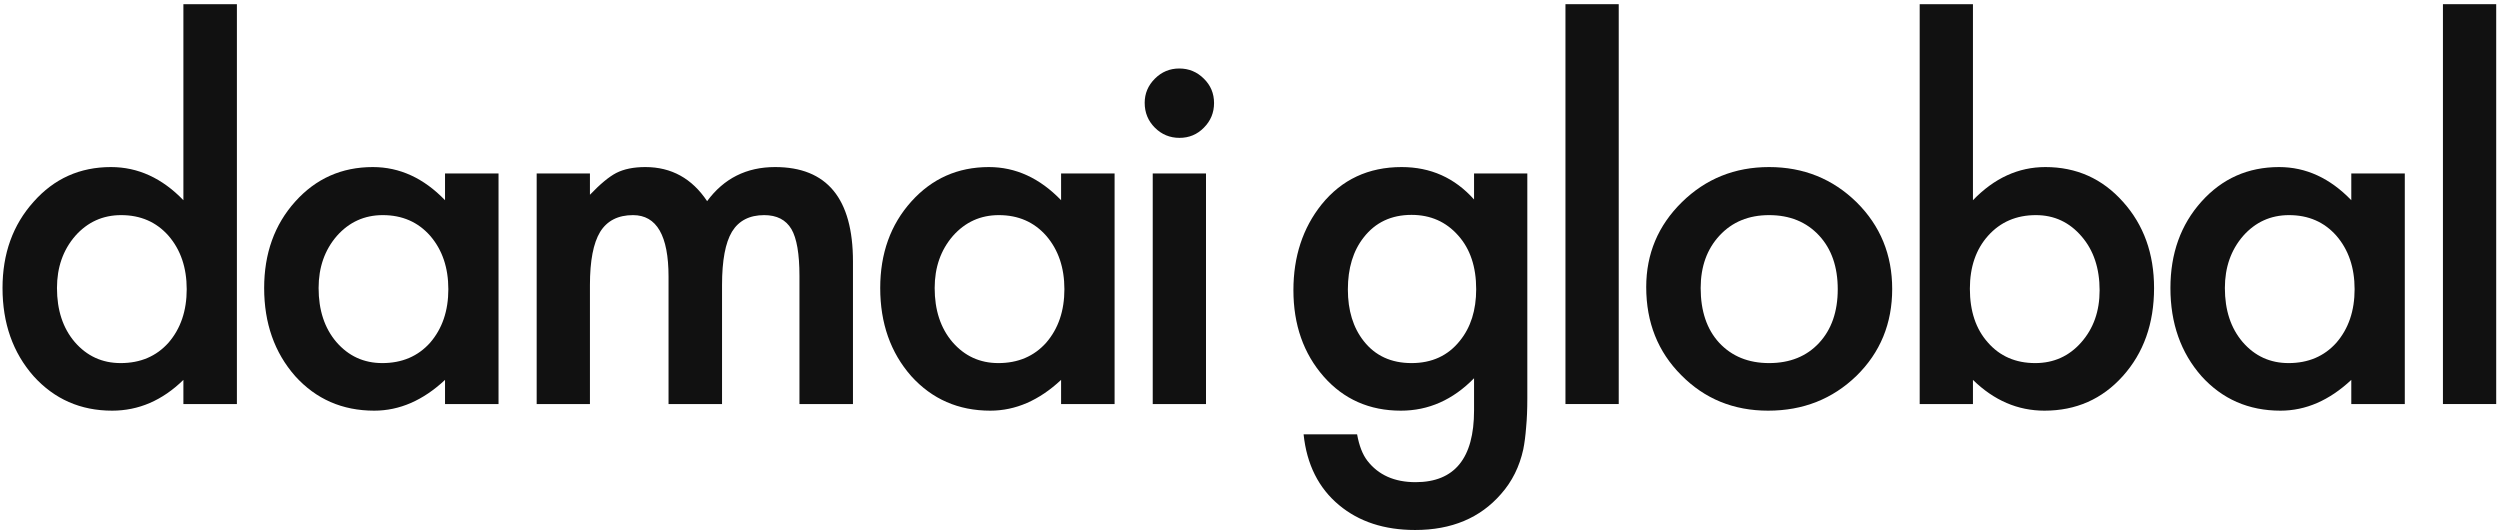 <svg width="495" height="105" viewBox="0 0 495 105" fill="none" xmlns="http://www.w3.org/2000/svg">
<path d="M494.249 0.828V80H483.702V0.828H494.249Z" fill="#111111"/>
<path d="M465.556 34.344H476.15V80H465.556V75.219C461.212 79.281 456.541 81.312 451.541 81.312C445.228 81.312 440.009 79.031 435.884 74.469C431.791 69.812 429.744 64 429.744 57.031C429.744 50.188 431.791 44.484 435.884 39.922C439.978 35.359 445.103 33.078 451.259 33.078C456.572 33.078 461.337 35.266 465.556 39.641V34.344ZM440.525 57.031C440.525 61.406 441.697 64.969 444.041 67.719C446.447 70.5 449.478 71.891 453.134 71.891C457.041 71.891 460.197 70.547 462.603 67.859C465.009 65.078 466.212 61.547 466.212 57.266C466.212 52.984 465.009 49.453 462.603 46.672C460.197 43.953 457.072 42.594 453.228 42.594C449.603 42.594 446.572 43.969 444.134 46.719C441.728 49.5 440.525 52.938 440.525 57.031Z" fill="#111111"/>
<path d="M390.644 0.828V39.641C394.863 35.266 399.644 33.078 404.988 33.078C411.144 33.078 416.269 35.375 420.363 39.969C424.457 44.531 426.504 50.219 426.504 57.031C426.504 64.062 424.441 69.875 420.316 74.469C416.223 79.031 411.051 81.312 404.801 81.312C399.519 81.312 394.801 79.281 390.644 75.219V80H380.098V0.828H390.644ZM415.723 57.5C415.723 53.125 414.535 49.562 412.16 46.812C409.754 44 406.738 42.594 403.113 42.594C399.238 42.594 396.082 43.953 393.644 46.672C391.238 49.359 390.035 52.859 390.035 57.172C390.035 61.609 391.223 65.156 393.598 67.812C395.973 70.531 399.098 71.891 402.973 71.891C406.629 71.891 409.66 70.531 412.066 67.812C414.504 65.062 415.723 61.625 415.723 57.5Z" fill="#111111"/>
<path d="M325.951 56.844C325.951 50.25 328.311 44.641 333.029 40.016C337.748 35.391 343.498 33.078 350.279 33.078C357.092 33.078 362.873 35.406 367.623 40.062C372.311 44.719 374.654 50.438 374.654 57.219C374.654 64.062 372.295 69.797 367.576 74.422C362.826 79.016 356.998 81.312 350.092 81.312C343.248 81.312 337.514 78.969 332.889 74.281C328.264 69.656 325.951 63.844 325.951 56.844ZM336.732 57.031C336.732 61.594 337.951 65.203 340.389 67.859C342.889 70.547 346.186 71.891 350.279 71.891C354.404 71.891 357.701 70.562 360.17 67.906C362.639 65.25 363.873 61.703 363.873 57.266C363.873 52.828 362.639 49.281 360.17 46.625C357.67 43.938 354.373 42.594 350.279 42.594C346.248 42.594 342.982 43.938 340.482 46.625C337.982 49.312 336.732 52.781 336.732 57.031Z" fill="#111111"/>
<path d="M320.508 0.828V80H309.961V0.828H320.508Z" fill="#111111"/>
<path d="M302.409 78.922C302.409 81.078 302.331 82.969 302.174 84.594C302.049 86.25 301.862 87.703 301.612 88.953C300.862 92.391 299.393 95.344 297.206 97.812C293.081 102.562 287.409 104.938 280.19 104.938C274.096 104.938 269.081 103.297 265.143 100.016C261.081 96.641 258.737 91.969 258.112 86H268.706C269.112 88.25 269.784 89.984 270.721 91.203C272.909 94.047 276.096 95.469 280.284 95.469C288.003 95.469 291.862 90.734 291.862 81.266V74.891C287.674 79.172 282.846 81.312 277.378 81.312C271.159 81.312 266.065 79.062 262.096 74.562C258.096 70 256.096 64.297 256.096 57.453C256.096 50.797 257.956 45.141 261.674 40.484C265.674 35.547 270.956 33.078 277.518 33.078C283.268 33.078 288.049 35.219 291.862 39.5V34.344H302.409V78.922ZM292.284 57.266C292.284 52.828 291.096 49.281 288.721 46.625C286.315 43.906 283.237 42.547 279.487 42.547C275.487 42.547 272.331 44.031 270.018 47C267.924 49.656 266.878 53.094 266.878 57.312C266.878 61.469 267.924 64.875 270.018 67.531C272.299 70.438 275.456 71.891 279.487 71.891C283.518 71.891 286.706 70.422 289.049 67.484C291.206 64.828 292.284 61.422 292.284 57.266Z" fill="#111111"/>
<path d="M238.788 34.344V80H228.241V34.344H238.788ZM226.647 20.359C226.647 18.516 227.319 16.922 228.663 15.578C230.007 14.234 231.616 13.562 233.491 13.562C235.397 13.562 237.022 14.234 238.366 15.578C239.71 16.891 240.382 18.5 240.382 20.406C240.382 22.312 239.71 23.938 238.366 25.281C237.054 26.625 235.444 27.297 233.538 27.297C231.632 27.297 230.007 26.625 228.663 25.281C227.319 23.938 226.647 22.297 226.647 20.359Z" fill="#111111"/>
<path d="M210.095 34.344H220.689V80H210.095V75.219C205.751 79.281 201.079 81.312 196.079 81.312C189.767 81.312 184.548 79.031 180.423 74.469C176.329 69.812 174.283 64 174.283 57.031C174.283 50.188 176.329 44.484 180.423 39.922C184.517 35.359 189.642 33.078 195.798 33.078C201.111 33.078 205.876 35.266 210.095 39.641V34.344ZM185.064 57.031C185.064 61.406 186.236 64.969 188.579 67.719C190.986 70.5 194.017 71.891 197.673 71.891C201.579 71.891 204.736 70.547 207.142 67.859C209.548 65.078 210.751 61.547 210.751 57.266C210.751 52.984 209.548 49.453 207.142 46.672C204.736 43.953 201.611 42.594 197.767 42.594C194.142 42.594 191.111 43.969 188.673 46.719C186.267 49.5 185.064 52.938 185.064 57.031Z" fill="#111111"/>
<path d="M106.261 34.344H116.808V38.562C118.839 36.438 120.574 35 122.011 34.25C123.542 33.469 125.464 33.078 127.777 33.078C132.933 33.078 137.011 35.328 140.011 39.828C143.324 35.328 147.808 33.078 153.464 33.078C163.746 33.078 168.886 39.312 168.886 51.781V80H158.292V54.641C158.292 50.266 157.761 47.172 156.699 45.359C155.605 43.516 153.808 42.594 151.308 42.594C148.402 42.594 146.277 43.688 144.933 45.875C143.621 48.062 142.964 51.578 142.964 56.422V80H132.371V54.781C132.371 46.656 130.027 42.594 125.339 42.594C122.371 42.594 120.199 43.703 118.824 45.922C117.48 48.141 116.808 51.641 116.808 56.422V80H106.261V34.344Z" fill="#111111"/>
<path d="M88.115 34.344H98.709V80H88.115V75.219C83.771 79.281 79.099 81.312 74.099 81.312C67.787 81.312 62.568 79.031 58.443 74.469C54.349 69.812 52.303 64 52.303 57.031C52.303 50.188 54.349 44.484 58.443 39.922C62.537 35.359 67.662 33.078 73.818 33.078C79.131 33.078 83.896 35.266 88.115 39.641V34.344ZM63.084 57.031C63.084 61.406 64.256 64.969 66.599 67.719C69.006 70.5 72.037 71.891 75.693 71.891C79.599 71.891 82.756 70.547 85.162 67.859C87.568 65.078 88.771 61.547 88.771 57.266C88.771 52.984 87.568 49.453 85.162 46.672C82.756 43.953 79.631 42.594 75.787 42.594C72.162 42.594 69.131 43.969 66.693 46.719C64.287 49.5 63.084 52.938 63.084 57.031Z" fill="#111111"/>
<path d="M36.312 0.828H46.906V80H36.312V75.219C32.156 79.281 27.453 81.312 22.203 81.312C15.953 81.312 10.766 79.031 6.641 74.469C2.547 69.812 0.5 64 0.5 57.031C0.5 50.219 2.547 44.531 6.641 39.969C10.703 35.375 15.812 33.078 21.969 33.078C27.312 33.078 32.094 35.266 36.312 39.641V0.828ZM11.281 57.031C11.281 61.406 12.453 64.969 14.797 67.719C17.203 70.5 20.234 71.891 23.891 71.891C27.797 71.891 30.953 70.547 33.359 67.859C35.766 65.078 36.969 61.547 36.969 57.266C36.969 52.984 35.766 49.453 33.359 46.672C30.953 43.953 27.828 42.594 23.984 42.594C20.359 42.594 17.328 43.969 14.891 46.719C12.484 49.5 11.281 52.938 11.281 57.031Z" fill="#111111"/>
</svg>
